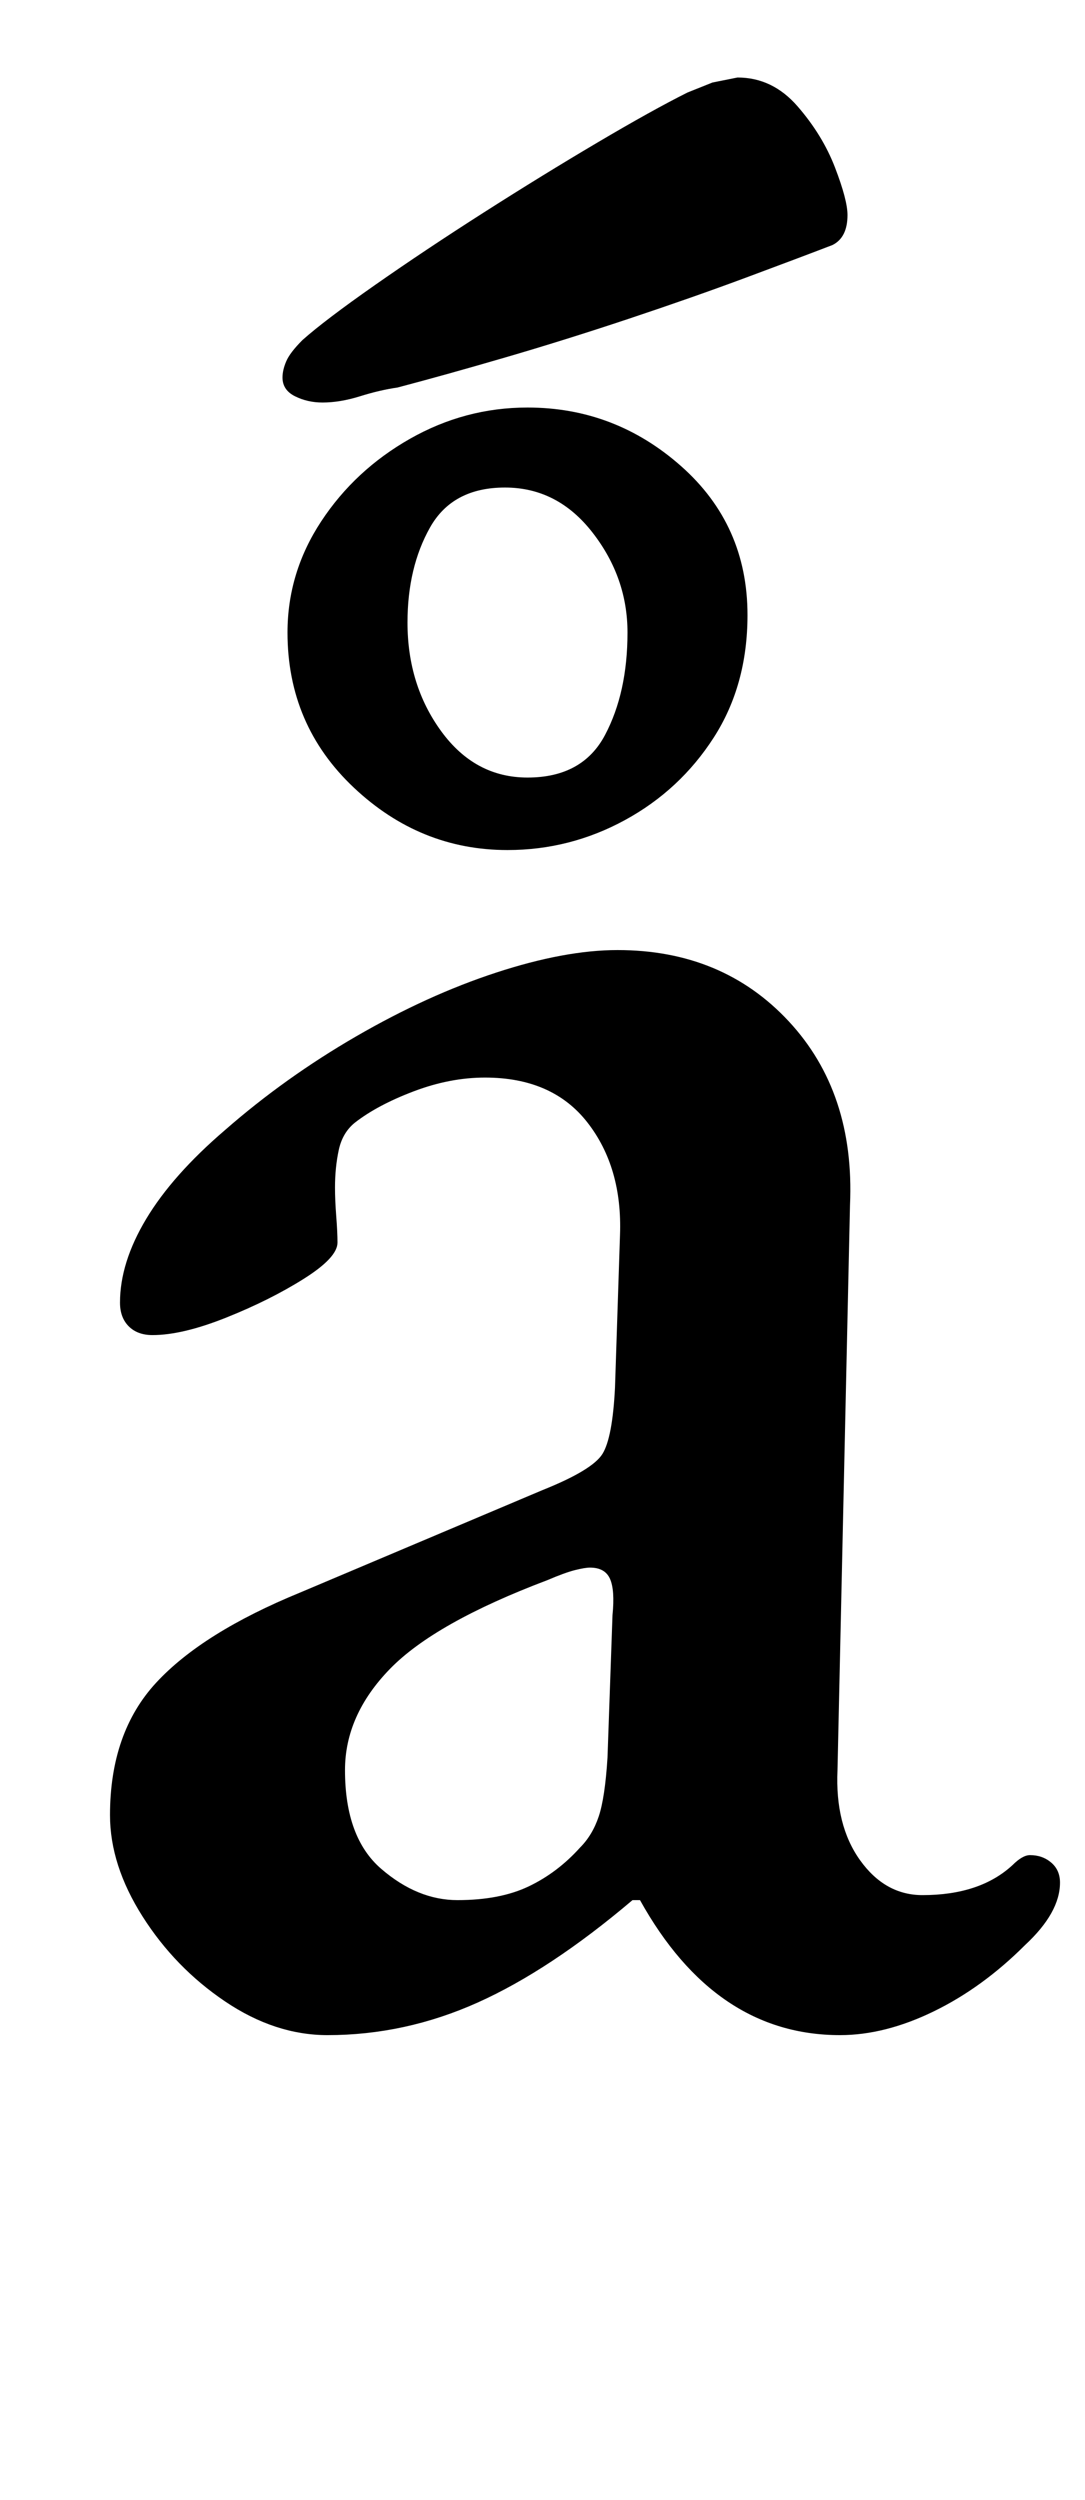 <?xml version="1.0" standalone="no"?>
<!DOCTYPE svg PUBLIC "-//W3C//DTD SVG 1.1//EN" "http://www.w3.org/Graphics/SVG/1.1/DTD/svg11.dtd" >
<svg xmlns="http://www.w3.org/2000/svg" xmlns:xlink="http://www.w3.org/1999/xlink" version="1.1" viewBox="-10 0 434 1000">
  <g transform="matrix(1 0 0 -1 0 800)">
   <path fill="currentColor"
d="M121 -14q-21 0 -41 13.5t-33 34t-13 40.5q0 33 18.5 53t57.5 36l97 41q20 8 24 14.5t5 26.5l2 61q1 27 -13 45t-41 18q-14 0 -28.5 -5.5t-23.5 -12.5q-5 -4 -6.5 -11t-1.5 -15q0 -5 0.5 -11.5t0.5 -10.5q0 -6 -13.5 -14.5t-31 -15.5t-29.5 -7q-6 0 -9.5 3.5t-3.5 9.5
q0 16 10.5 33.5t31.5 35.5q24 21 52.5 37.5t56 25.5t48.5 9q42 0 68.5 -28.5t24.5 -73.5l-5 -226q-1 -22 9 -36t25 -14q23 0 36 12q4 4 7 4q5 0 8.5 -3t3.5 -8q0 -12 -14 -25q-17 -17 -36.5 -26.5t-37.5 -9.5q-50 0 -80 54h-3q-33 -28 -62 -41t-60 -13zM173 40
q17 0 28.5 5.5t20.5 15.5q5 5 7.5 12.5t3.5 23.5l2 57q1 10 -1 14.5t-8 4.5q-2 0 -6 -1t-11 -4q-45 -17 -63 -35.5t-18 -40.5q0 -27 14.5 -39.5t30.5 -12.5zM193 460q-35 0 -61.5 25t-26.5 62q0 24 13.5 44.5t35.5 33t47 12.5q35 0 61.5 -23.5t26.5 -59.5q0 -28 -13.5 -49
t-35.5 -33t-47 -12zM201 489q22 0 31 17t9 41q0 22 -14 40t-35 18t-30 -16t-9 -38q0 -25 13.5 -43.5t34.5 -18.5zM119 639q-6 0 -11 2.5t-5 7.5q0 3 1.5 6.5t6.5 8.5q9 8 29 22t43.5 29t45.5 28t36 20l10 4t10 2q14 0 24 -11.5t15 -24.5t5 -19q0 -9 -6 -12q-13 -5 -34.5 -13
t-47 -16.5t-49.5 -15.5t-43 -12q-7 -1 -15 -3.5t-15 -2.5z" />
  </g>

</svg>
